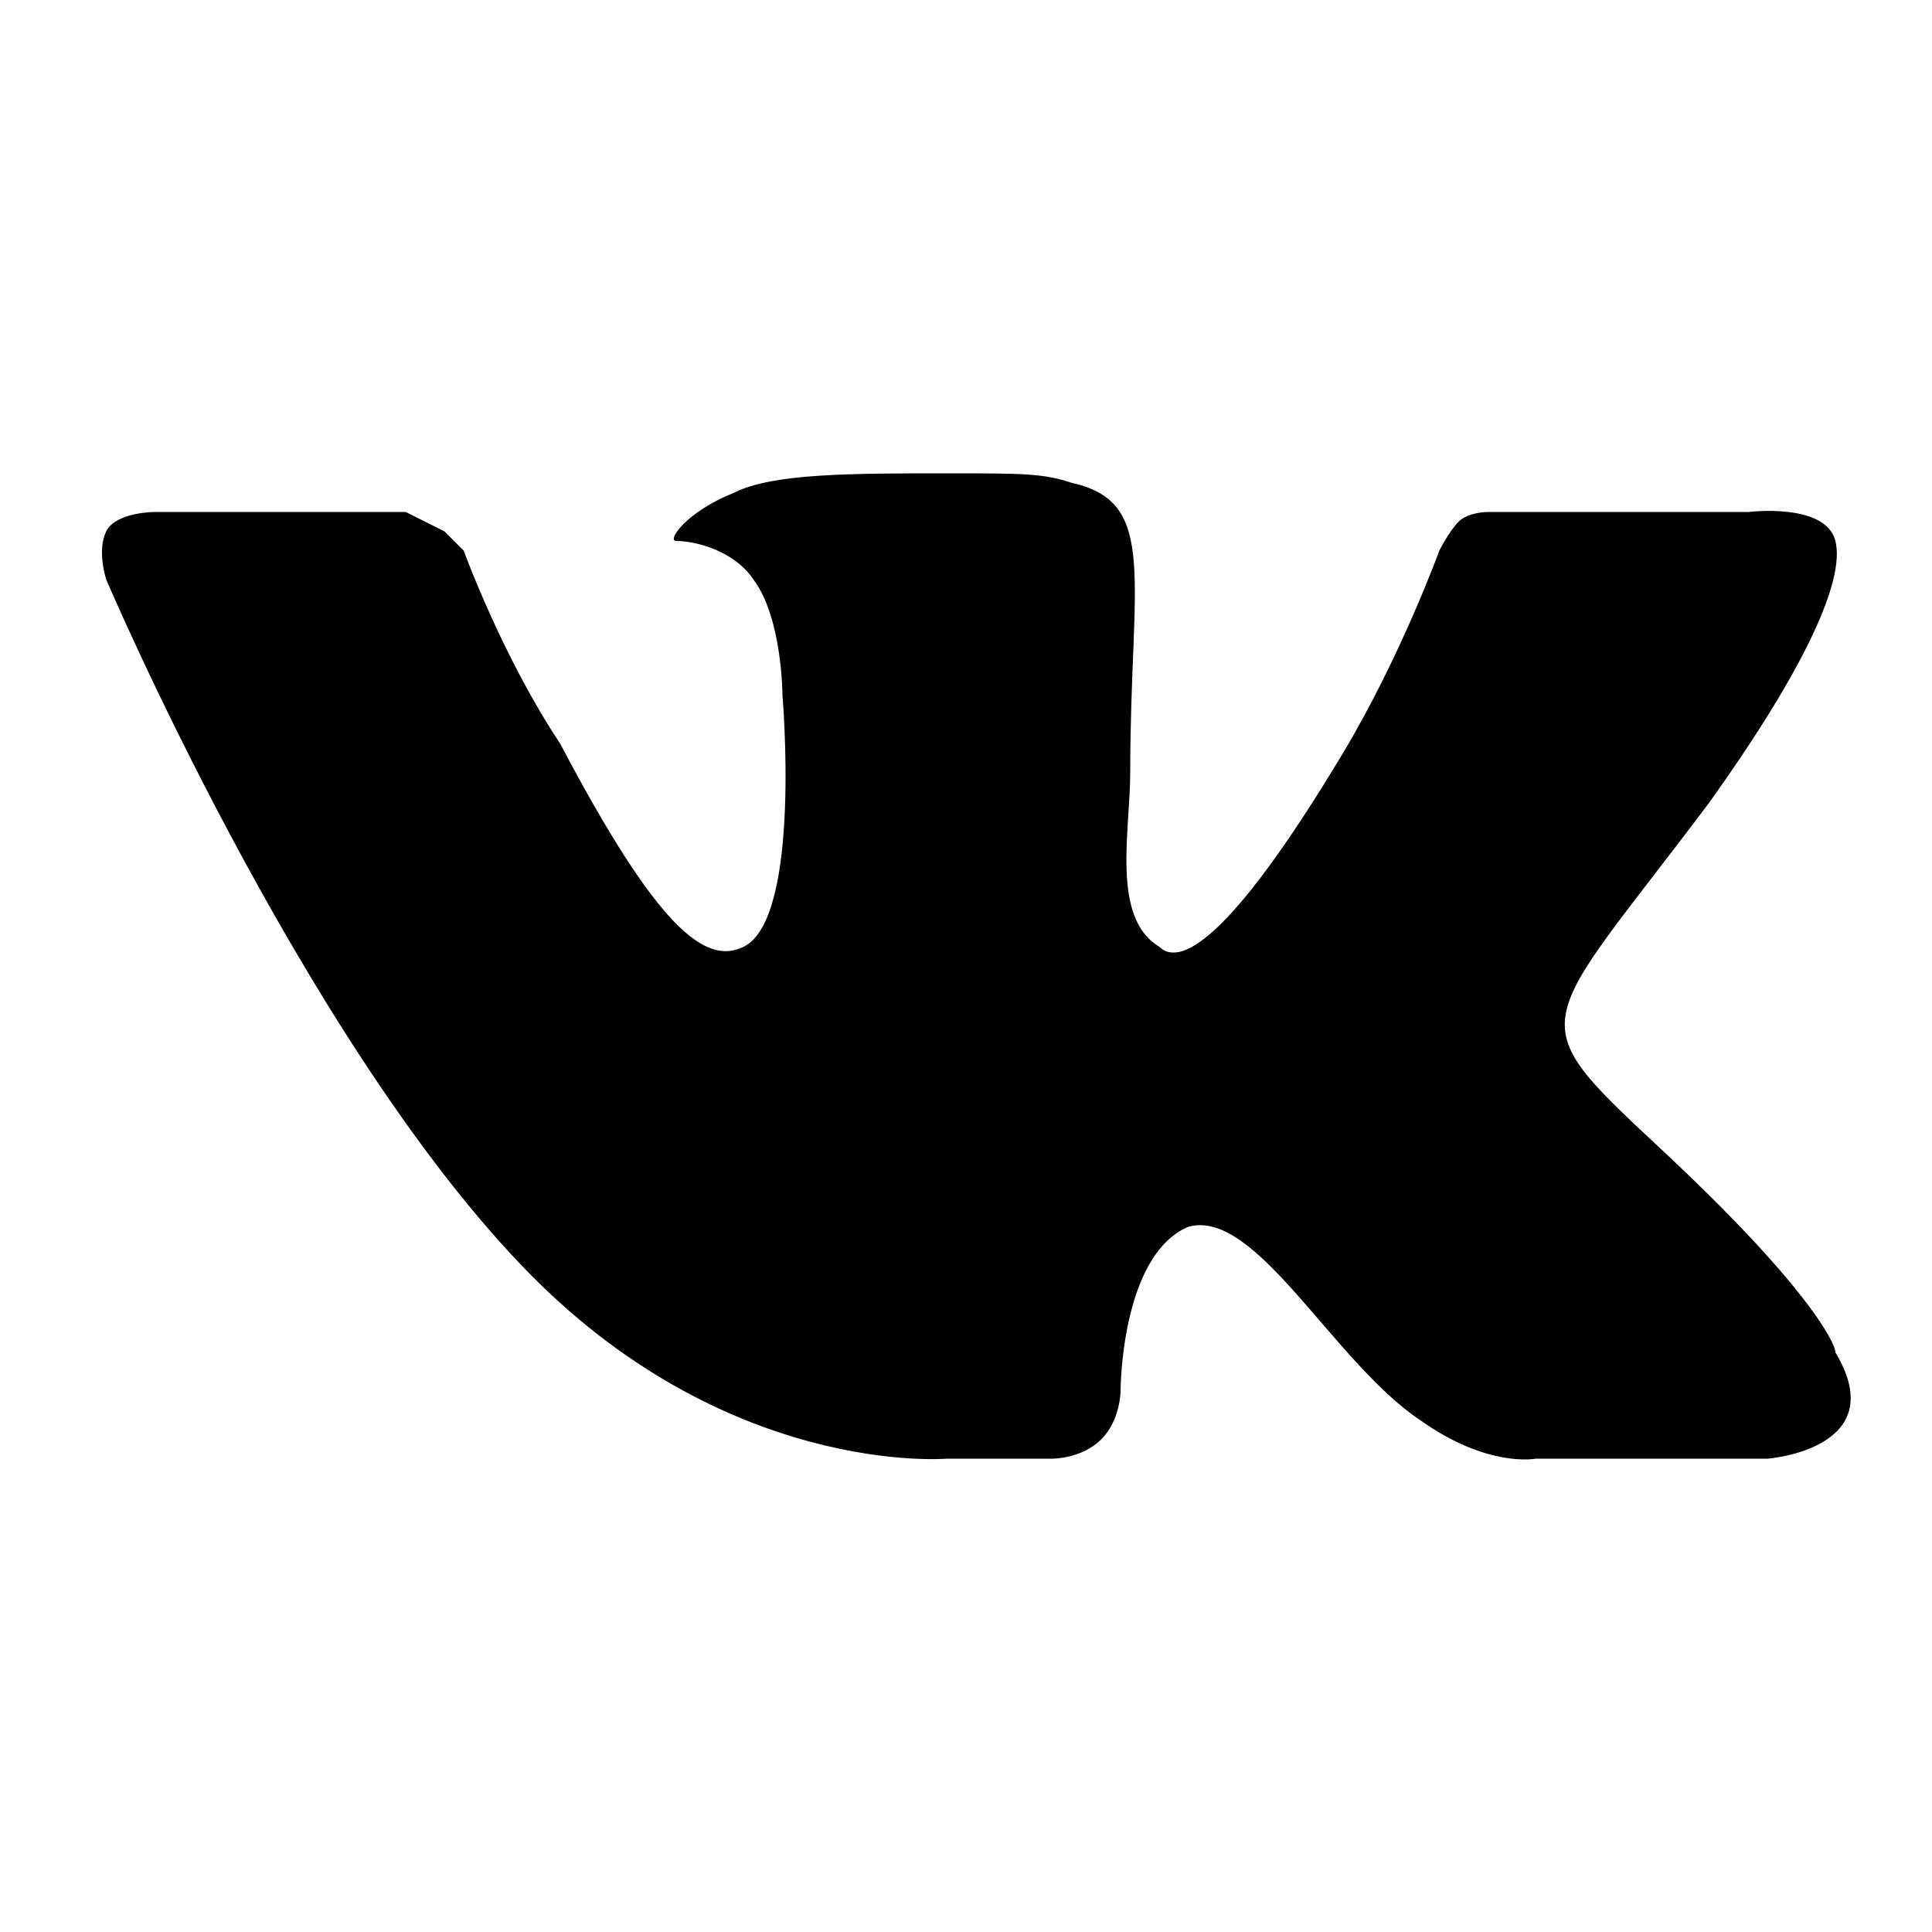<svg width="20" height="20" viewBox="0 0 20 20" xmlns="http://www.w3.org/2000/svg">
    <path d="M9.8,15.1h1.1c0,0,0.3,0,0.5-0.2c0.2-0.2,0.2-0.5,0.2-0.5s0-1.4,0.7-1.7c0.7-0.2,1.5,1.4,2.4,2c0.7,0.5,1.2,0.4,1.2,0.4 l2.4,0c0,0,1.3-0.1,0.7-1.1c0-0.1-0.3-0.7-1.8-2.1c-1.5-1.4-1.3-1.2,0.5-3.6C18.7,6.9,19.1,6,19,5.6c-0.1-0.4-0.9-0.3-0.9-0.3 l-2.7,0c0,0-0.2,0-0.3,0.1c-0.1,0.1-0.2,0.3-0.2,0.3s-0.4,1.1-1,2.1c-1.2,2-1.7,2.2-1.9,2c-0.5-0.3-0.3-1.2-0.3-1.8 c0-2,0.3-2.8-0.6-3c-0.3-0.1-0.5-0.1-1.3-0.1c-1,0-1.8,0-2.2,0.2C7.1,5.3,6.9,5.6,7,5.6c0.2,0,0.6,0.1,0.8,0.4 c0.3,0.4,0.3,1.2,0.3,1.2s0.2,2.3-0.4,2.6c-0.4,0.2-0.9-0.2-1.9-2.1c-0.6-0.9-1-2-1-2S4.7,5.6,4.6,5.5C4.4,5.4,4.2,5.3,4.2,5.3 l-2.6,0c0,0-0.4,0-0.5,0.2C1,5.7,1.1,6,1.1,6s2,4.7,4.3,7.1C7.5,15.3,9.8,15.1,9.8,15.1L9.8,15.1z"></path>
</svg>
